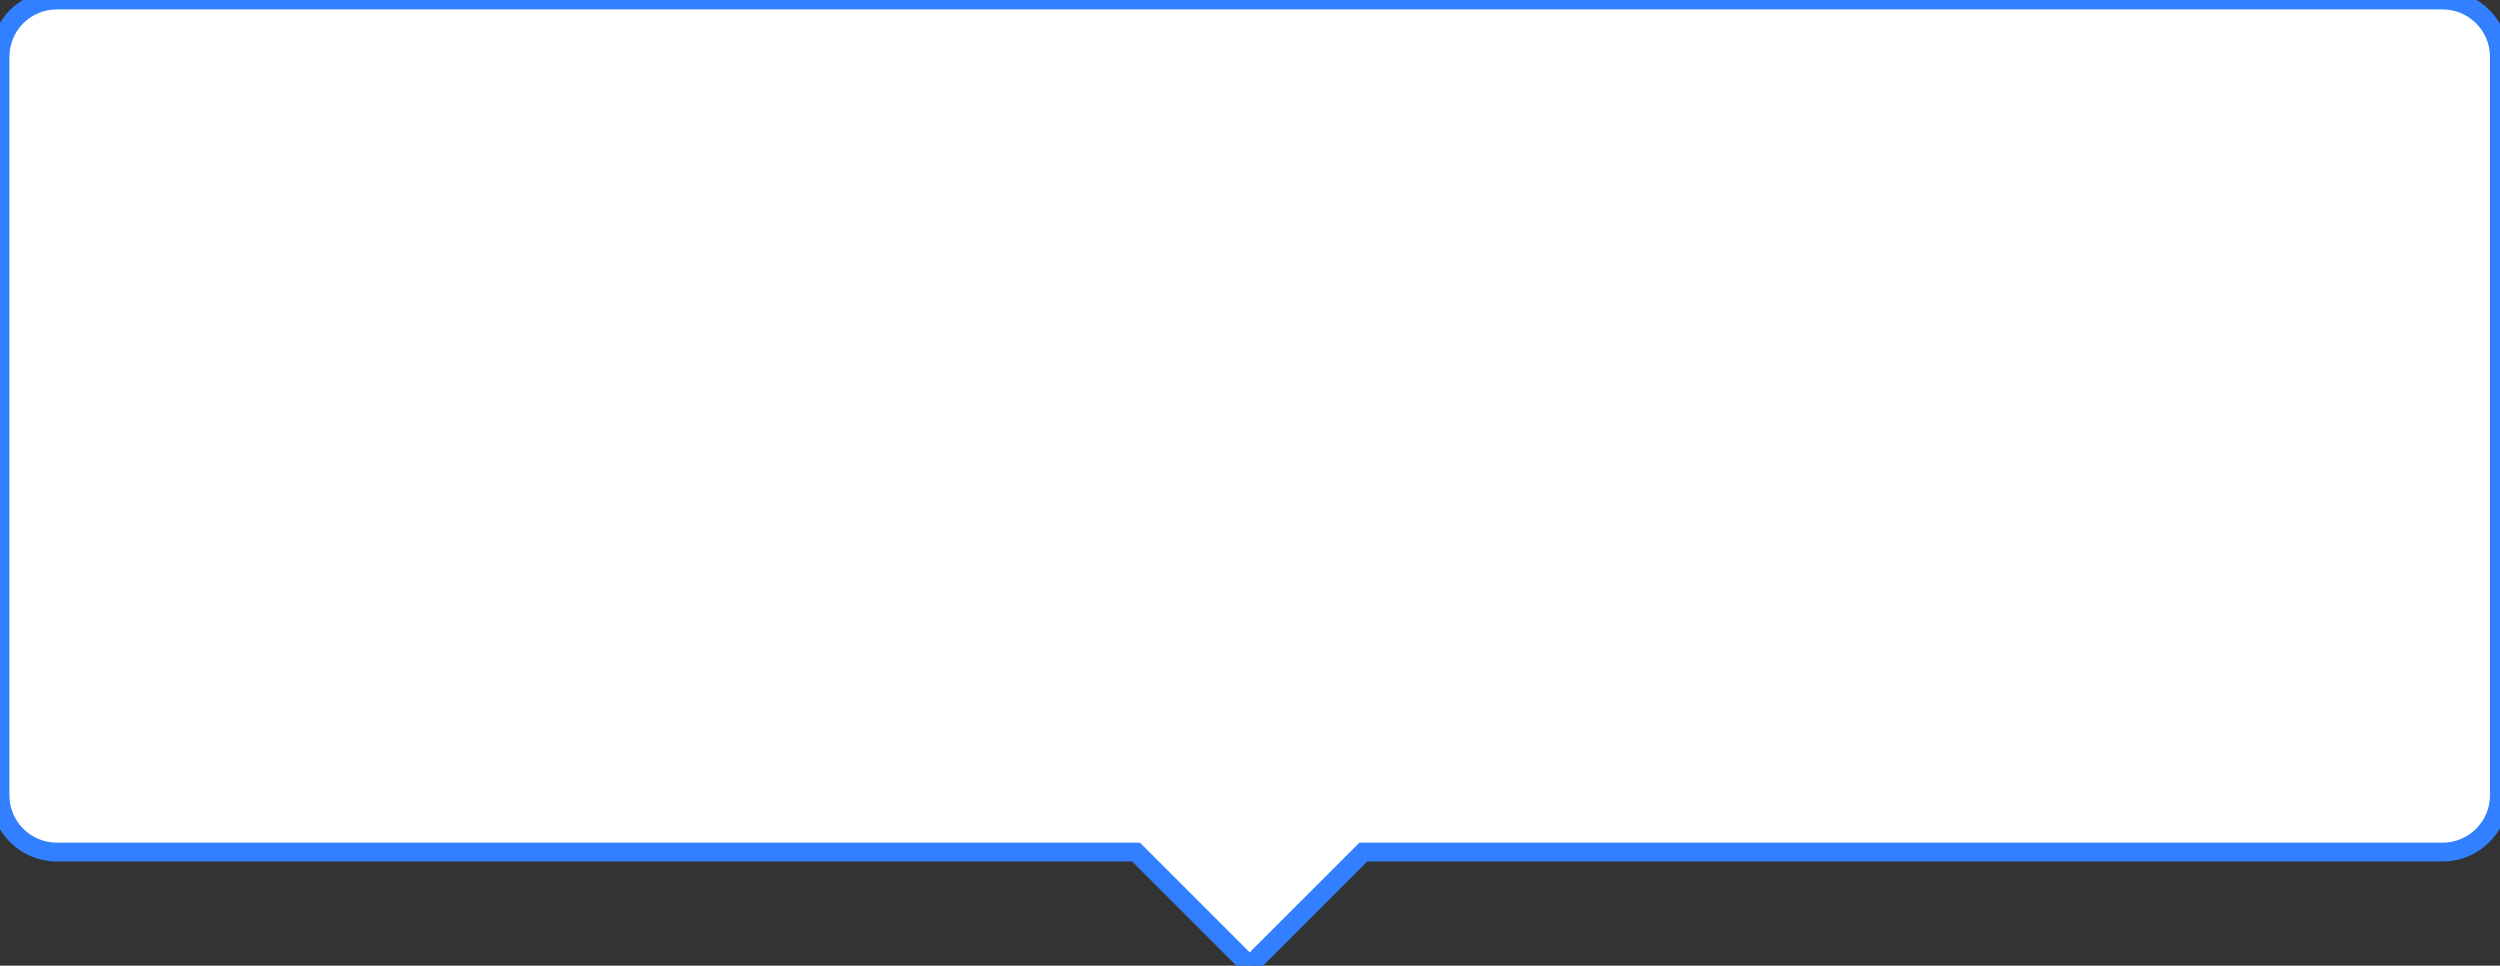 <?xml version="1.0" standalone="no"?><!DOCTYPE svg PUBLIC "-//W3C//DTD SVG 1.1//EN" "http://www.w3.org/Graphics/SVG/1.1/DTD/svg11.dtd"><svg t="1490794750890" class="icon" style="fill:white;" viewBox="0 0 2651 1024" version="1.1" xmlns="http://www.w3.org/2000/svg" p-id="1087" xmlns:xlink="http://www.w3.org/1999/xlink" width="517.773" height="200"><rect x="0" y="0" width="2651" height="1024" fill="#333333" stroke="none"/><defs><style type="text/css"></style></defs><path d="M2590.118 903.529 1445.647 903.529 1325.176 1024 1204.676 903.529 60.235 903.529C26.955 903.529 0 876.574 0 843.294L0 60.235C0 26.955 26.955 0 60.235 0L2590.118 0C2623.398 0 2650.353 26.955 2650.353 60.235L2650.353 843.294C2650.353 876.574 2623.398 903.529 2590.118 903.529Z" p-id="1088" stroke="#3280ff" stroke-width="20"></path></svg>